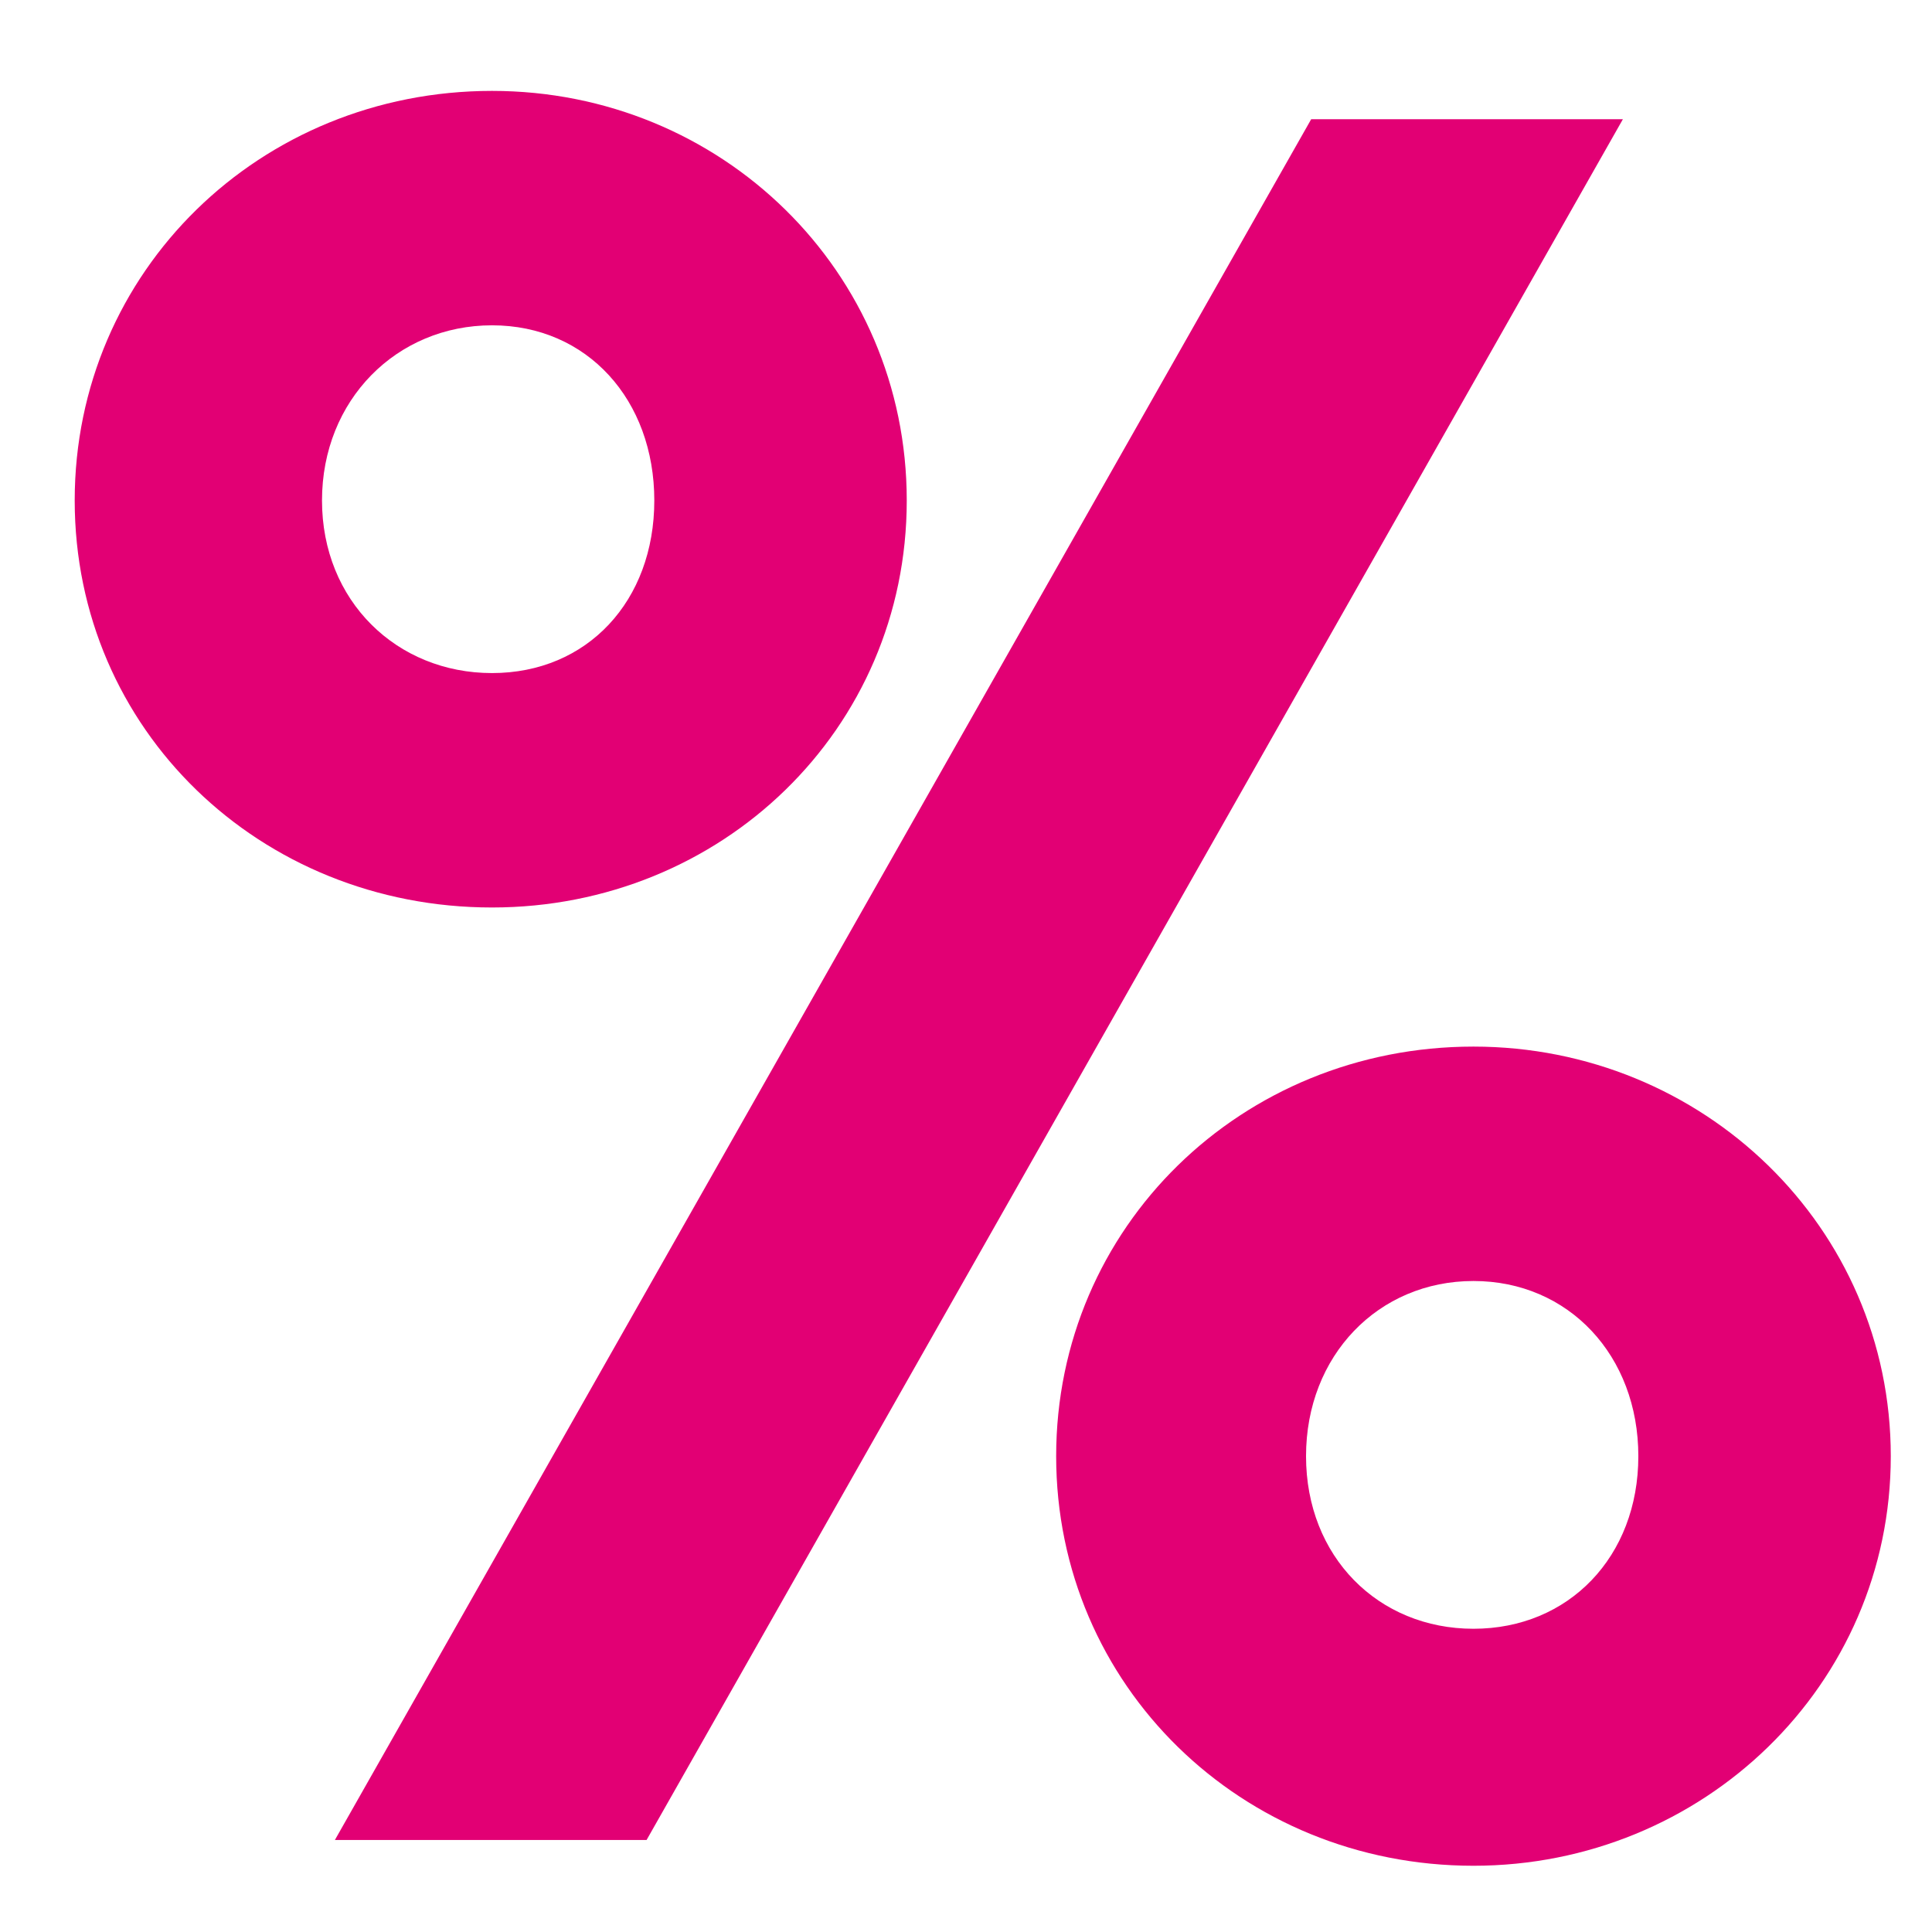 <svg width="21" height="21" viewBox="0 0 21 21" fill="none" xmlns="http://www.w3.org/2000/svg">
<path d="M5.348 9.864C2.828 9.864 0.812 7.932 0.812 5.44C0.812 2.948 2.828 0.988 5.348 0.988C7.84 0.988 9.856 2.948 9.856 5.44C9.856 7.932 7.84 9.864 5.348 9.864ZM17.64 1.296L7.028 20H3.64L14.252 1.296H17.64ZM5.348 7.316C6.384 7.316 7.112 6.532 7.112 5.44C7.112 4.348 6.384 3.536 5.348 3.536C4.312 3.536 3.5 4.348 3.5 5.44C3.5 6.532 4.312 7.316 5.348 7.316ZM16.016 20.28C13.496 20.28 11.48 18.32 11.48 15.828C11.48 13.336 13.496 11.376 16.016 11.376C18.508 11.376 20.552 13.336 20.552 15.828C20.552 18.32 18.508 20.28 16.016 20.28ZM16.016 17.704C17.052 17.704 17.808 16.92 17.808 15.828C17.808 14.736 17.052 13.924 16.016 13.924C14.98 13.924 14.196 14.736 14.196 15.828C14.196 16.92 14.98 17.704 16.016 17.704Z" fill="#E20074"/>
</svg>
